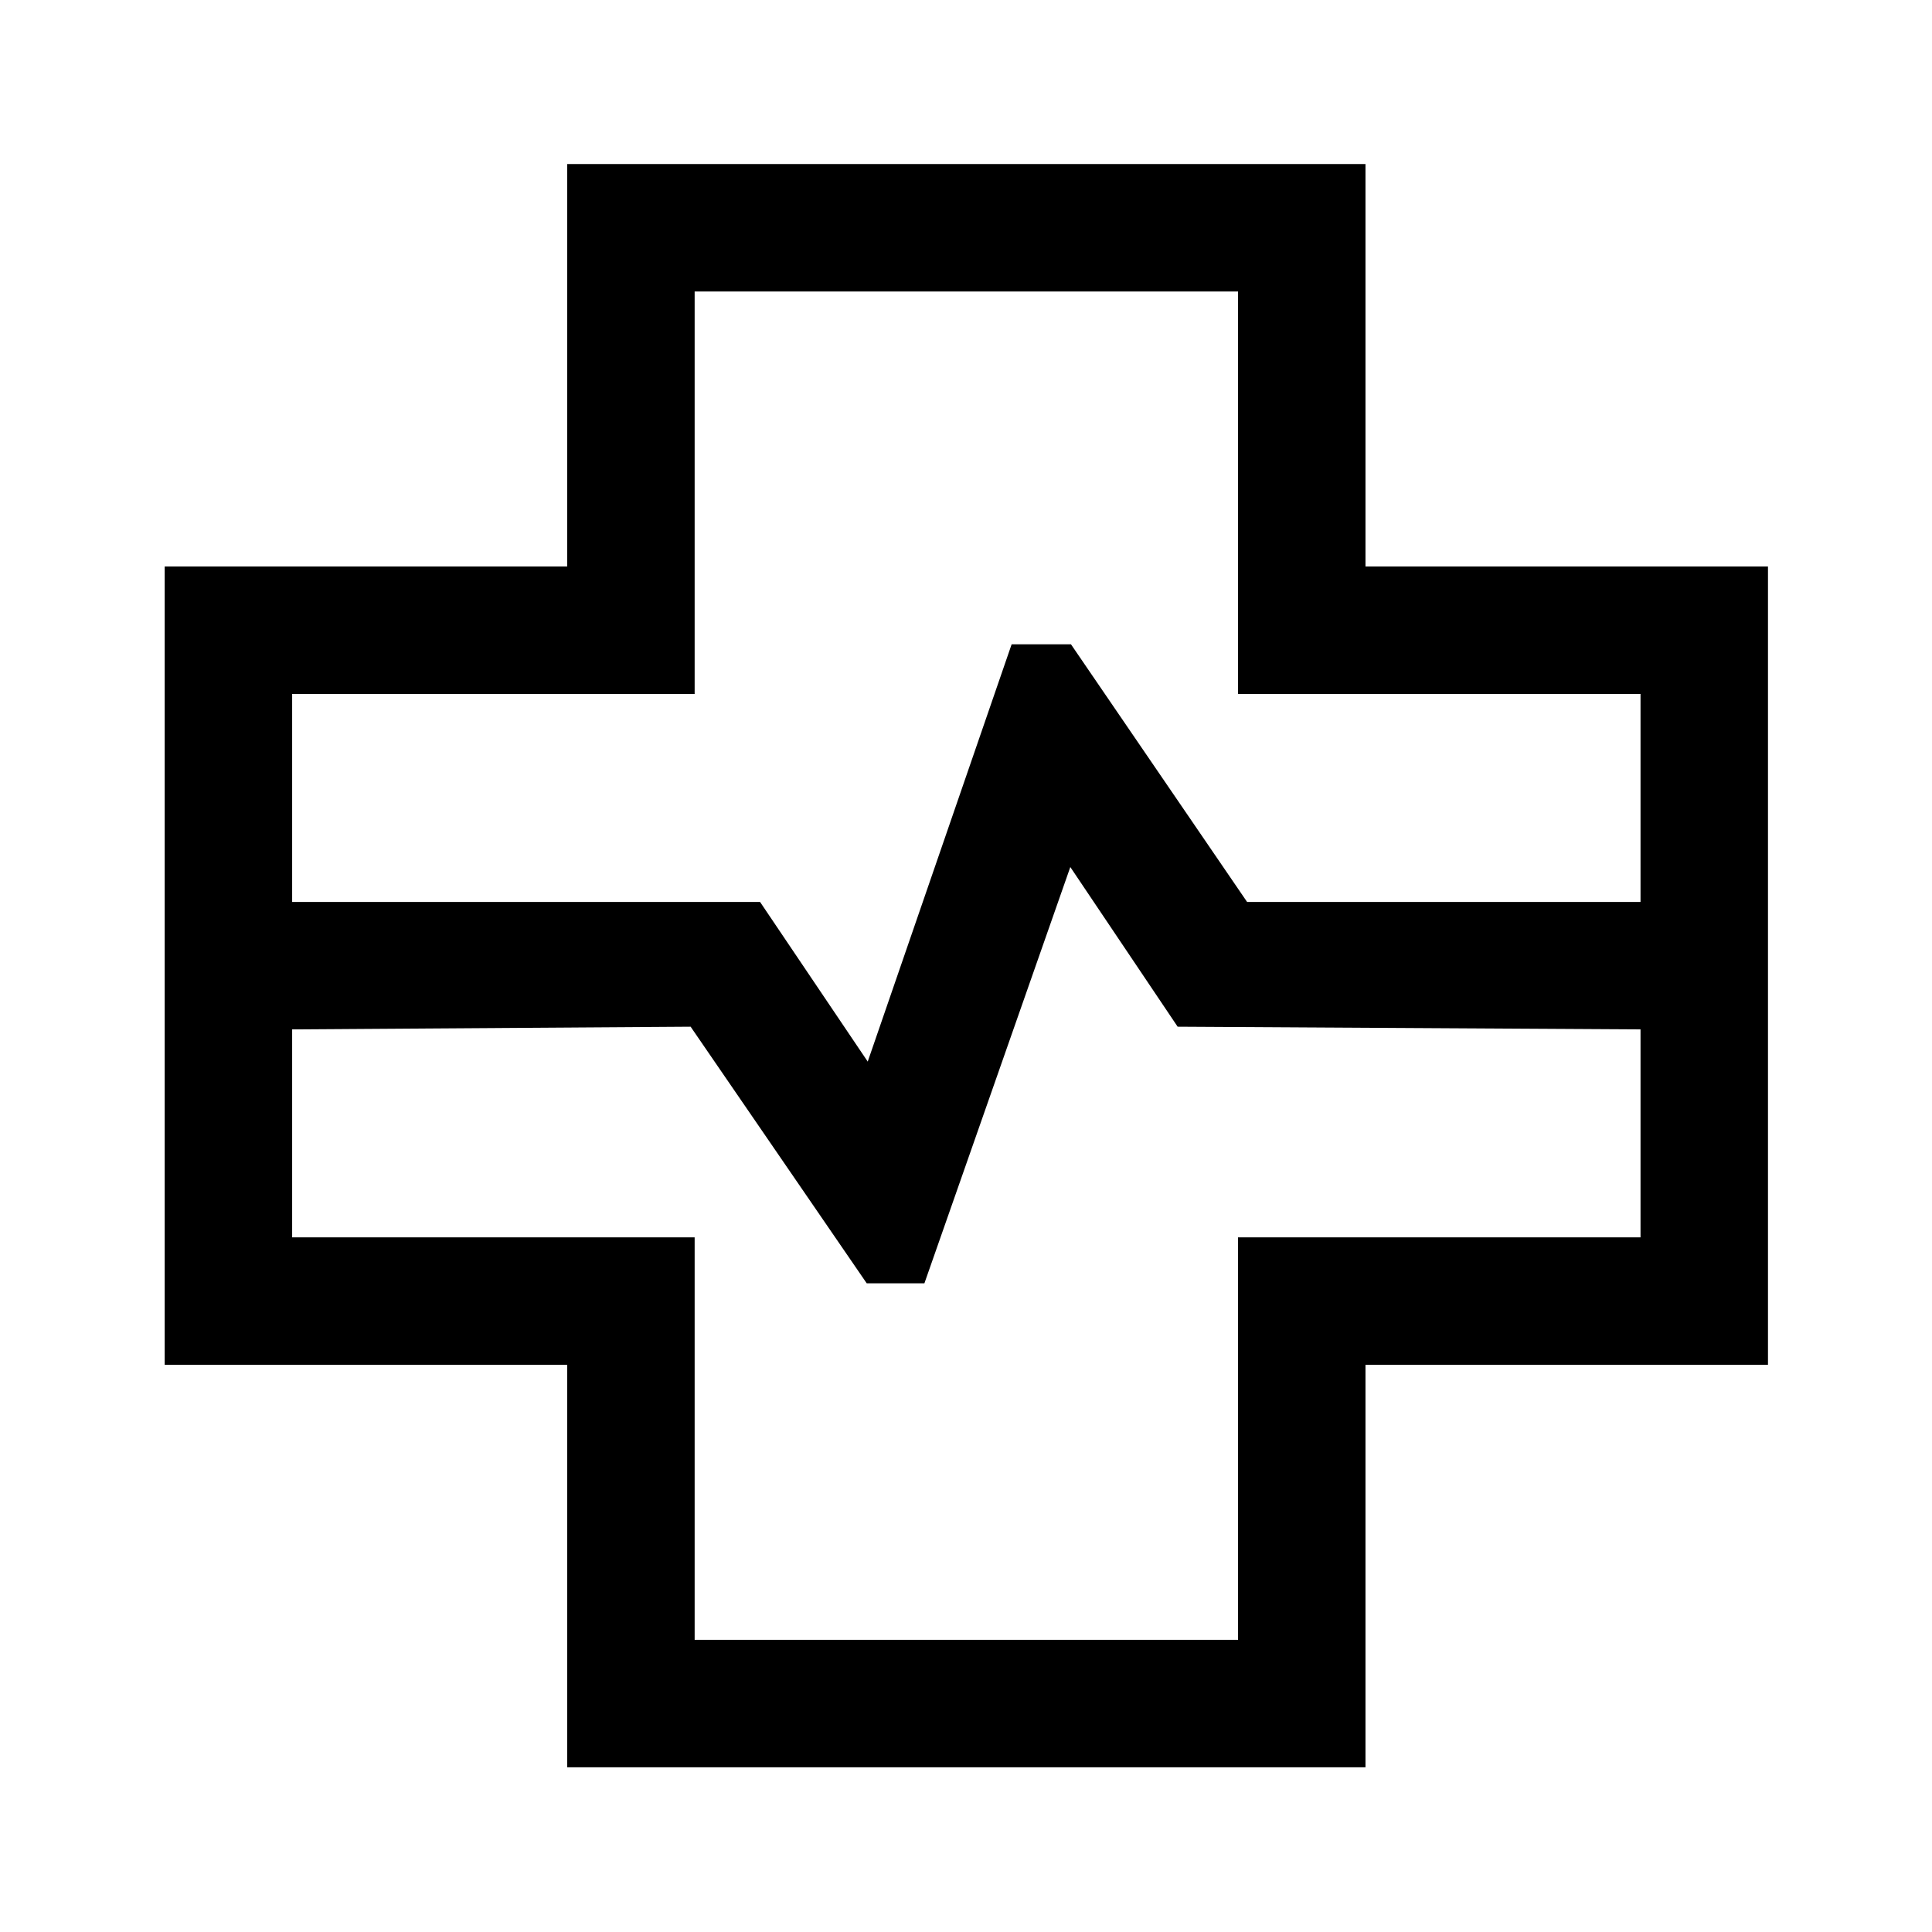 <svg xmlns="http://www.w3.org/2000/svg" height="40" viewBox="0 96 960 960" width="40"><path d="M281.833 974.167v-200h-200V377.5h200v-200H678.5v200h200v396.667h-200v200H281.833Zm-136.667-430h232.501l53.5 79.333 71.5-207.334h29.499l87.501 128.001h195.5V440.833h-200v-200H345.166v200h-200v103.334Zm200 366.667h270.001v-200h200V607.5l-230-1.333-53.334-79.334-72.5 206.834h-28.666l-87.5-127.5-198.001 1.333v103.334h200v200ZM480 576Z"/></svg>
